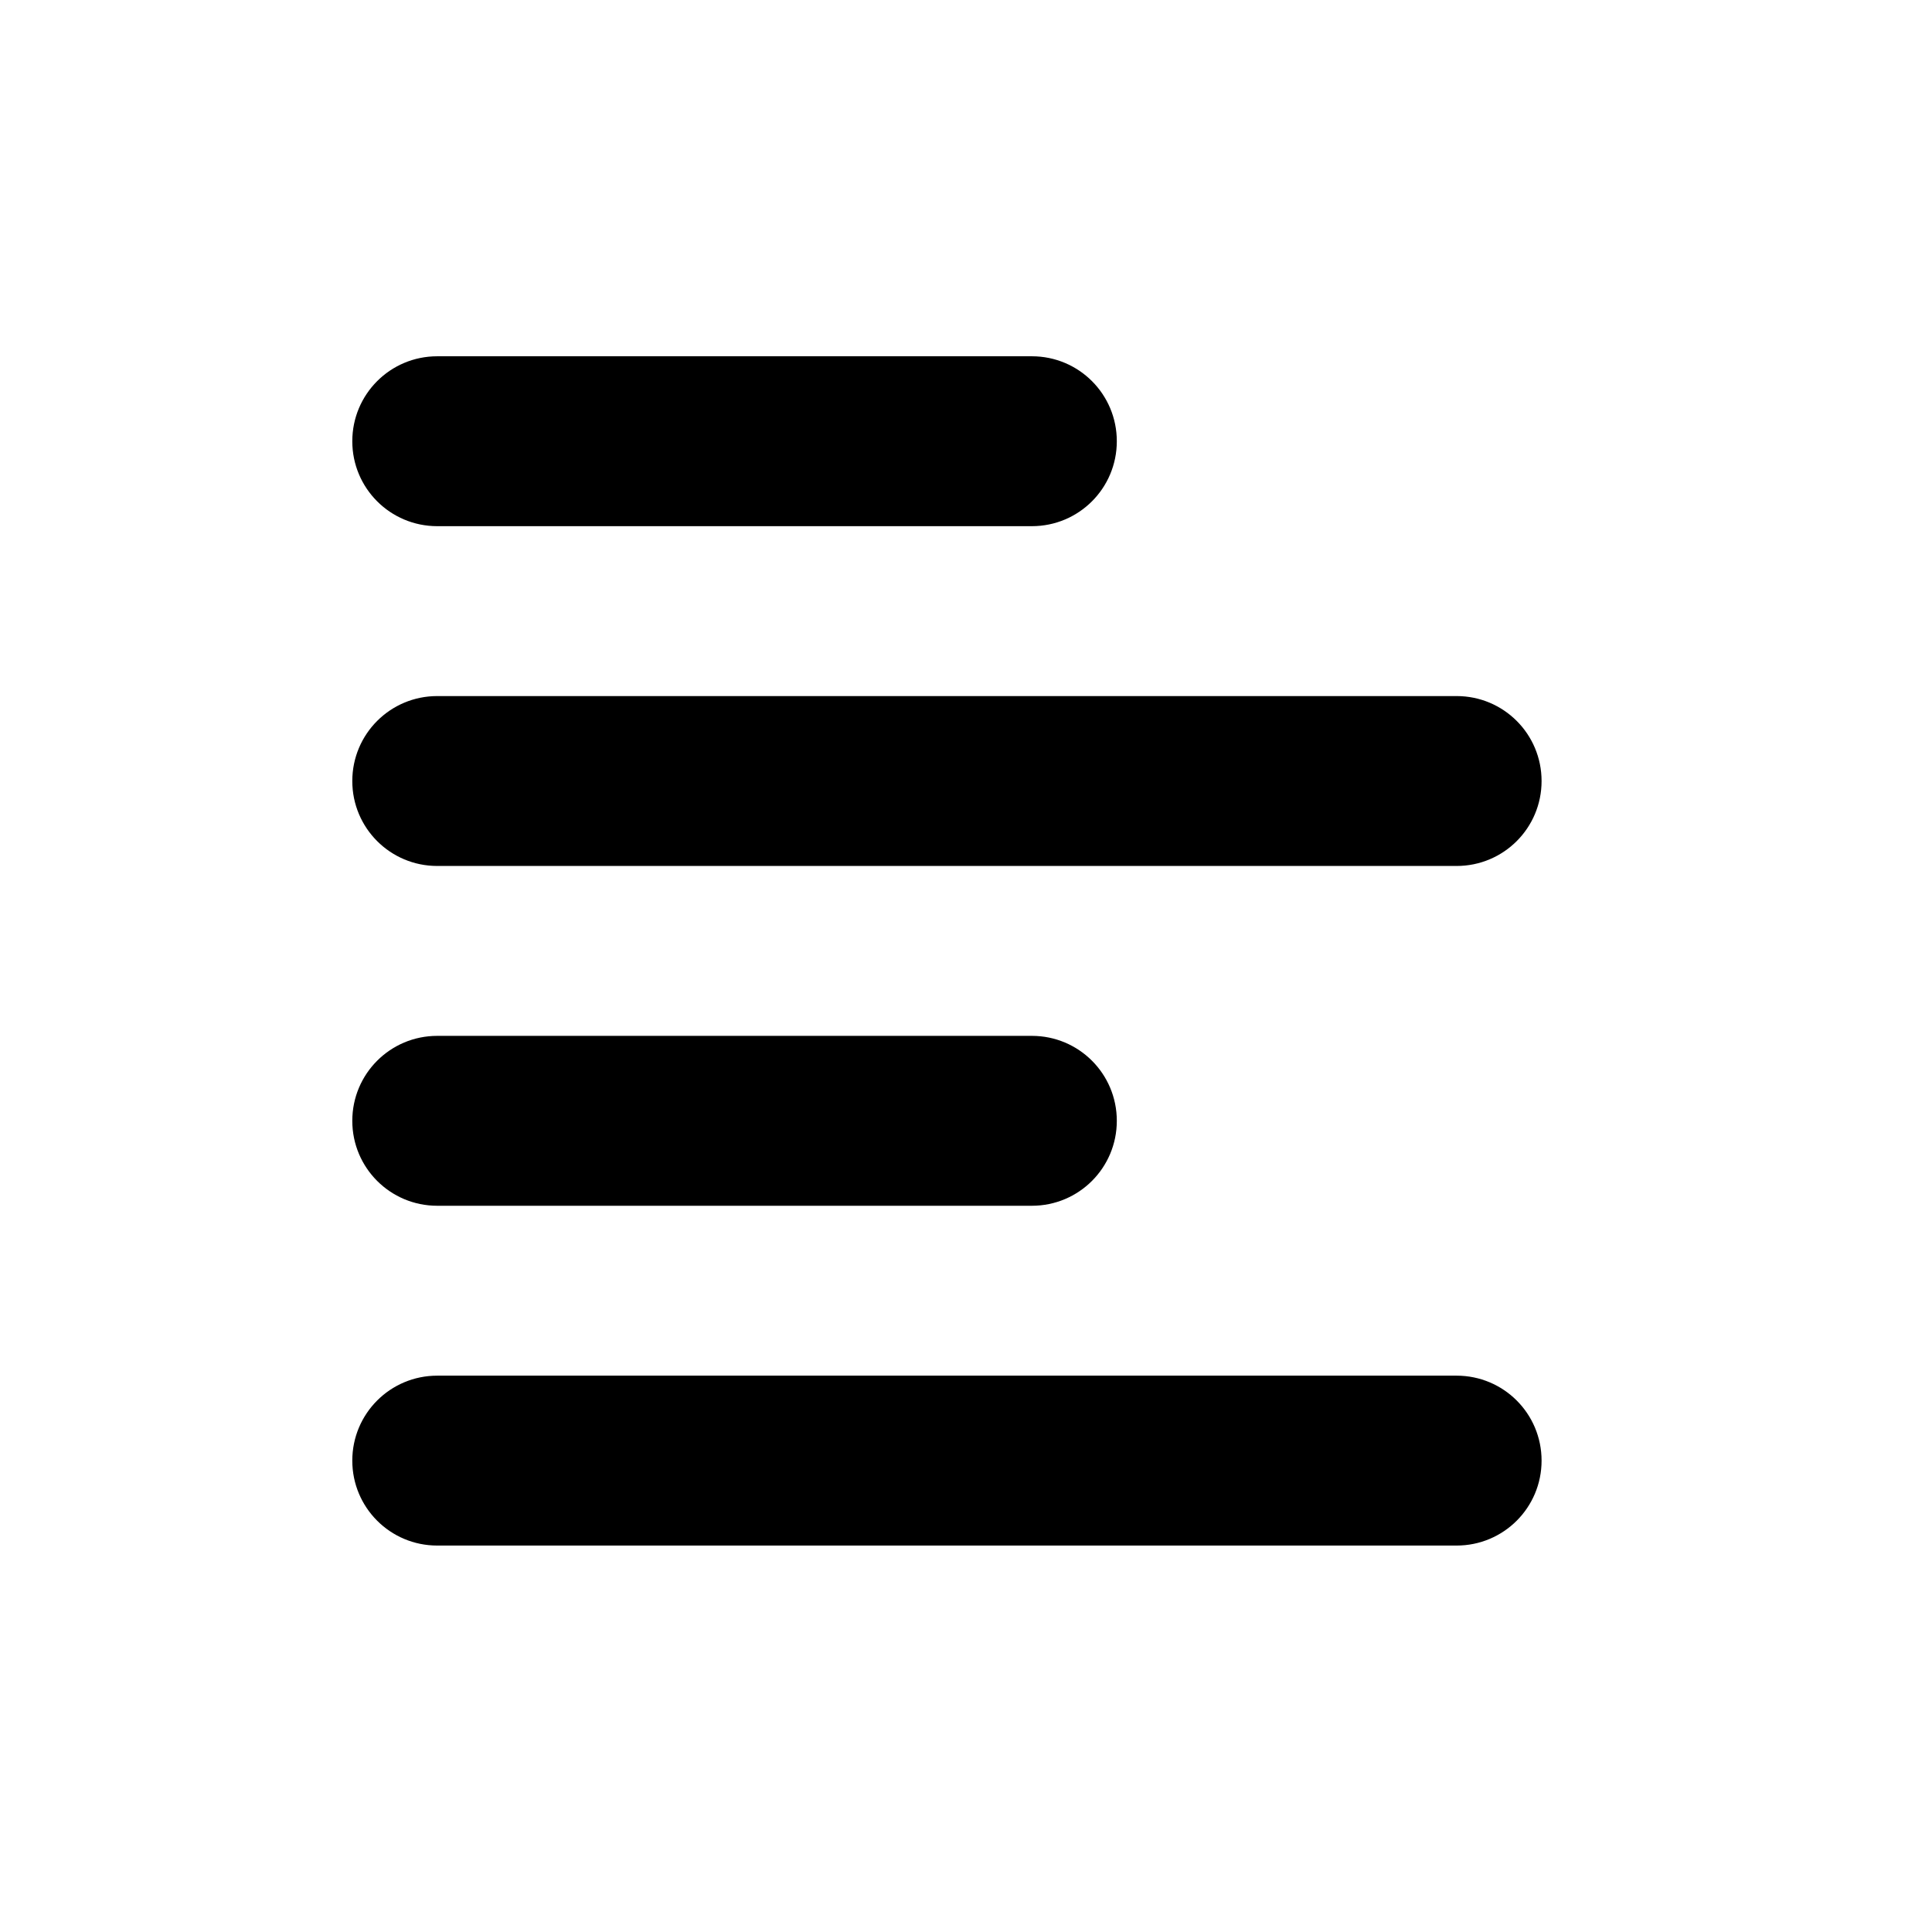 <?xml version="1.0" encoding="UTF-8" standalone="no"?><!DOCTYPE svg PUBLIC "-//W3C//DTD SVG 1.1//EN" "http://www.w3.org/Graphics/SVG/1.1/DTD/svg11.dtd"><svg width="100%" height="100%" viewBox="0 0 49 49" version="1.1" xmlns="http://www.w3.org/2000/svg" xmlns:xlink="http://www.w3.org/1999/xlink" xml:space="preserve" xmlns:serif="http://www.serif.com/" style="fill-rule:evenodd;clip-rule:evenodd;stroke-linejoin:round;stroke-miterlimit:2;"><rect id="icon_text_align_left" x="0.016" y="0.118" width="48" height="48" style="fill:none;"/><path d="M28.325,11.191c0,1.191 -0.962,2.154 -2.154,2.154l-15.082,0c-1.191,0 -2.154,-0.963 -2.154,-2.154c-0,-1.192 0.963,-2.155 2.154,-2.155l15.082,0c1.192,0 2.154,0.963 2.154,2.155Zm0,17.236c0,1.191 -0.962,2.154 -2.154,2.154l-15.082,0c-1.191,0 -2.154,-0.963 -2.154,-2.154c-0,-1.192 0.963,-2.155 2.154,-2.155l15.082,0c1.192,0 2.154,0.963 2.154,2.155Zm-19.39,-8.618c-0,-1.192 0.963,-2.155 2.154,-2.155l25.854,0c1.192,0 2.155,0.963 2.155,2.155c-0,1.191 -0.963,2.154 -2.155,2.154l-25.854,0c-1.191,0 -2.154,-0.963 -2.154,-2.154Zm30.163,17.236c-0,1.191 -0.963,2.154 -2.155,2.154l-25.854,0c-1.191,0 -2.154,-0.963 -2.154,-2.154c-0,-1.192 0.963,-2.155 2.154,-2.155l25.854,0c1.192,0 2.155,0.963 2.155,2.155Z"/></svg>
